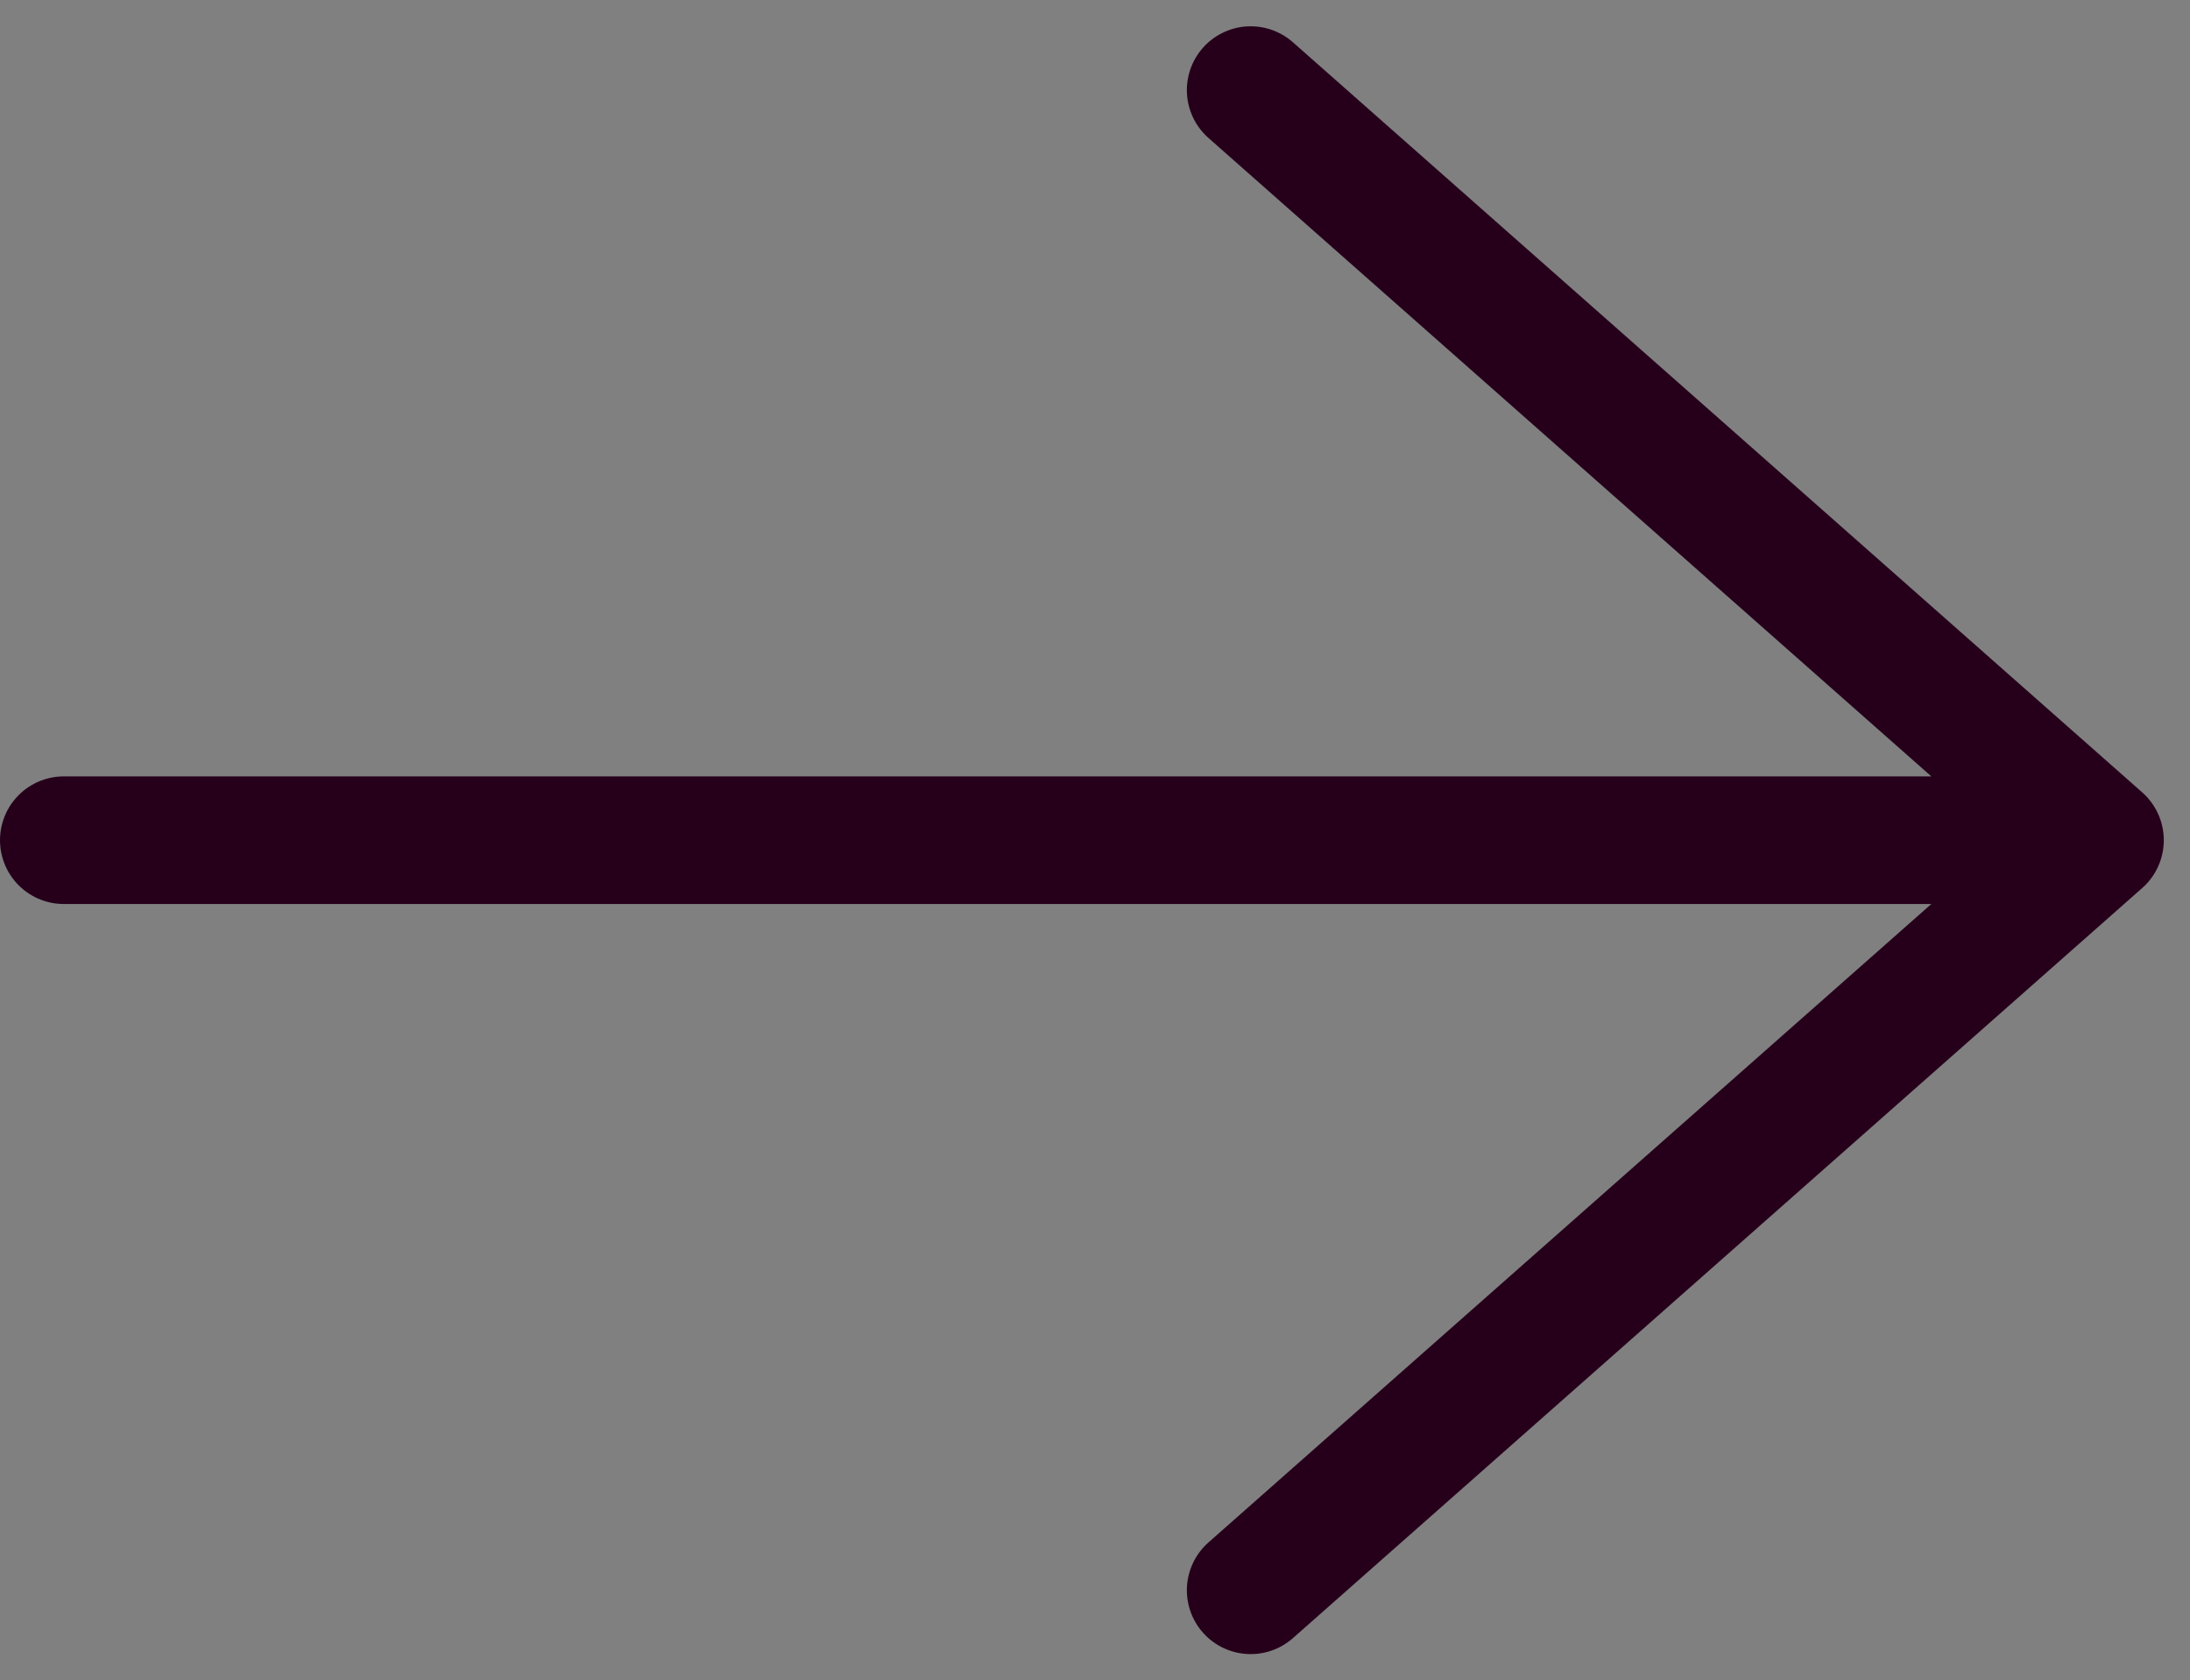 <svg xmlns="http://www.w3.org/2000/svg" width="25.737" height="19.749" viewBox="0 0 25.737 19.749">
  <rect x="0" y="0" width="25.737" height="19.749" fill="#808080" stroke="none"/>
  <g id="arrow-right" transform="translate(-605.25 -275.941)">
    <path id="Vector" d="M0,8.816H23.929m0,0L13.948,0m9.981,8.816-9.981,8.816" transform="translate(606 277)" fill="rgba(255,255,255,0.15)" stroke="#26001b" stroke-linecap="round" stroke-linejoin="round" stroke-width="1.5"/>
  </g>
</svg>
